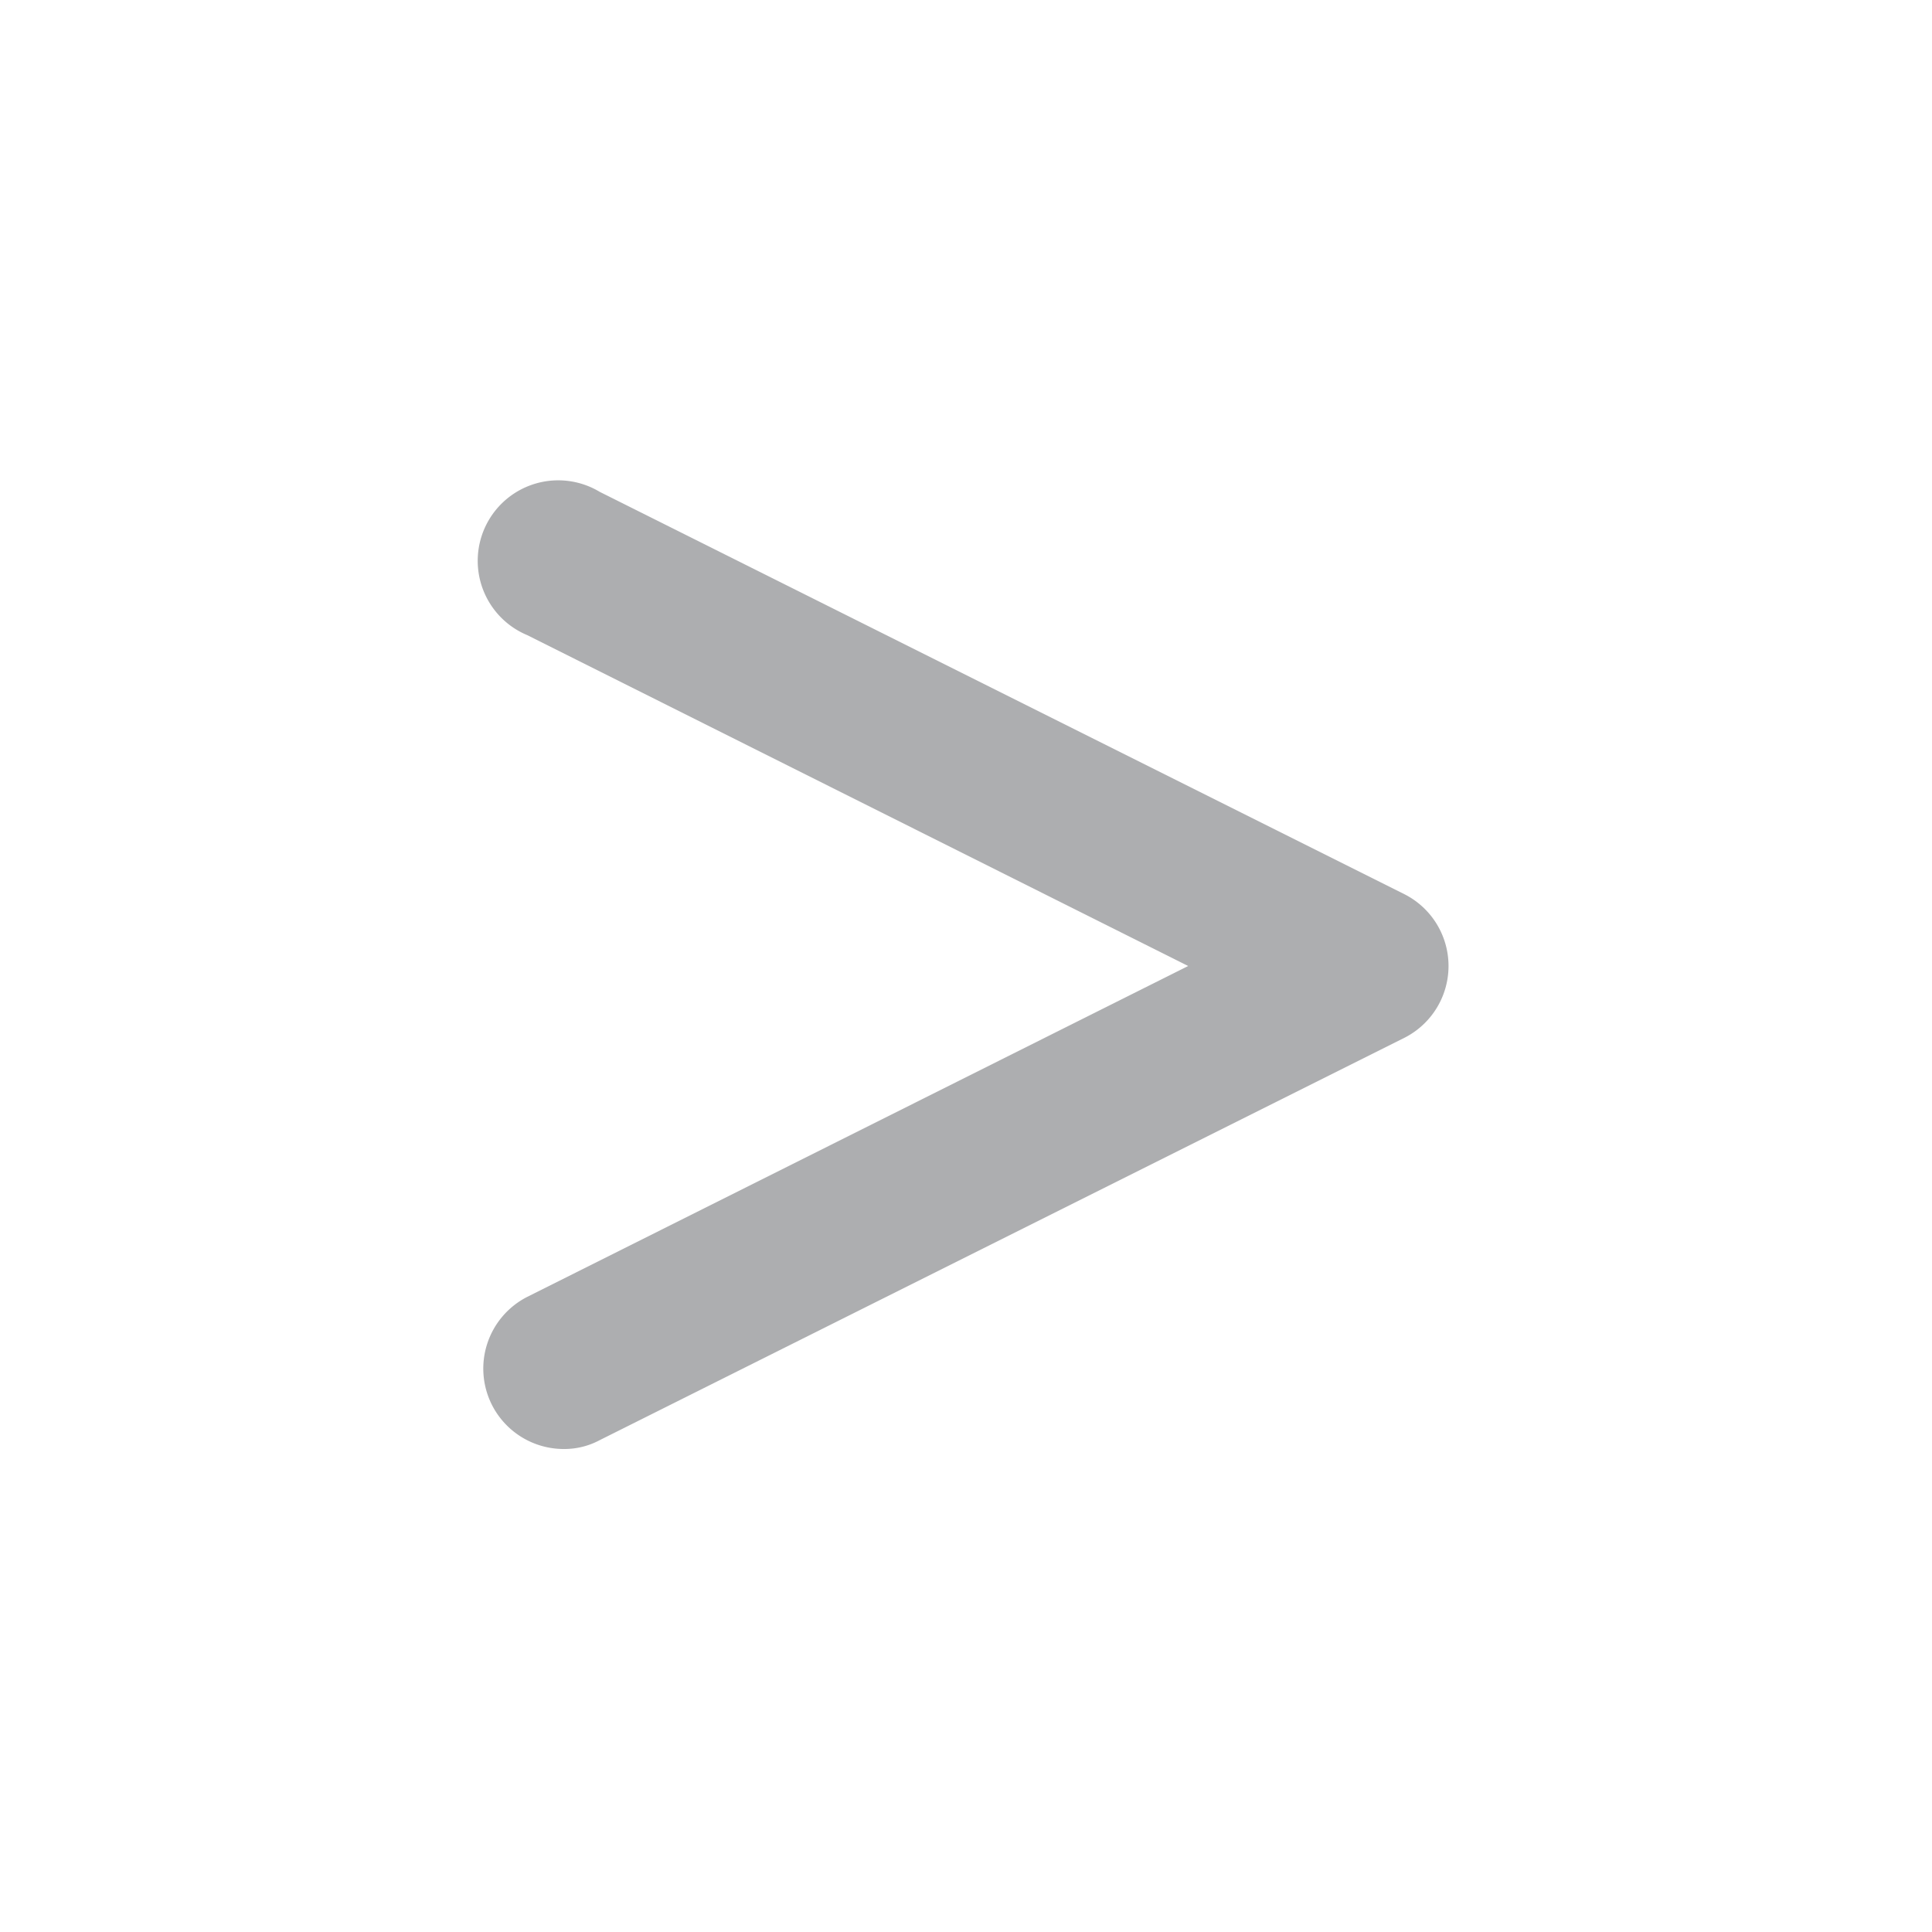 <?xml version="1.0" ?><svg viewBox="0 0 24 24" xmlns="http://www.w3.org/2000/svg"><title/><path d="M7,18a1,1,0,0,1-.89-.55,1,1,0,0,1,.44-1.34L14.76,12,6.55,7.89a1,1,0,1,1,.9-1.78l10,5a1,1,0,0,1,0,1.78l-10,5A.93.93,0,0,1,7,18Z" fill="#ADAEB0"/></svg>
